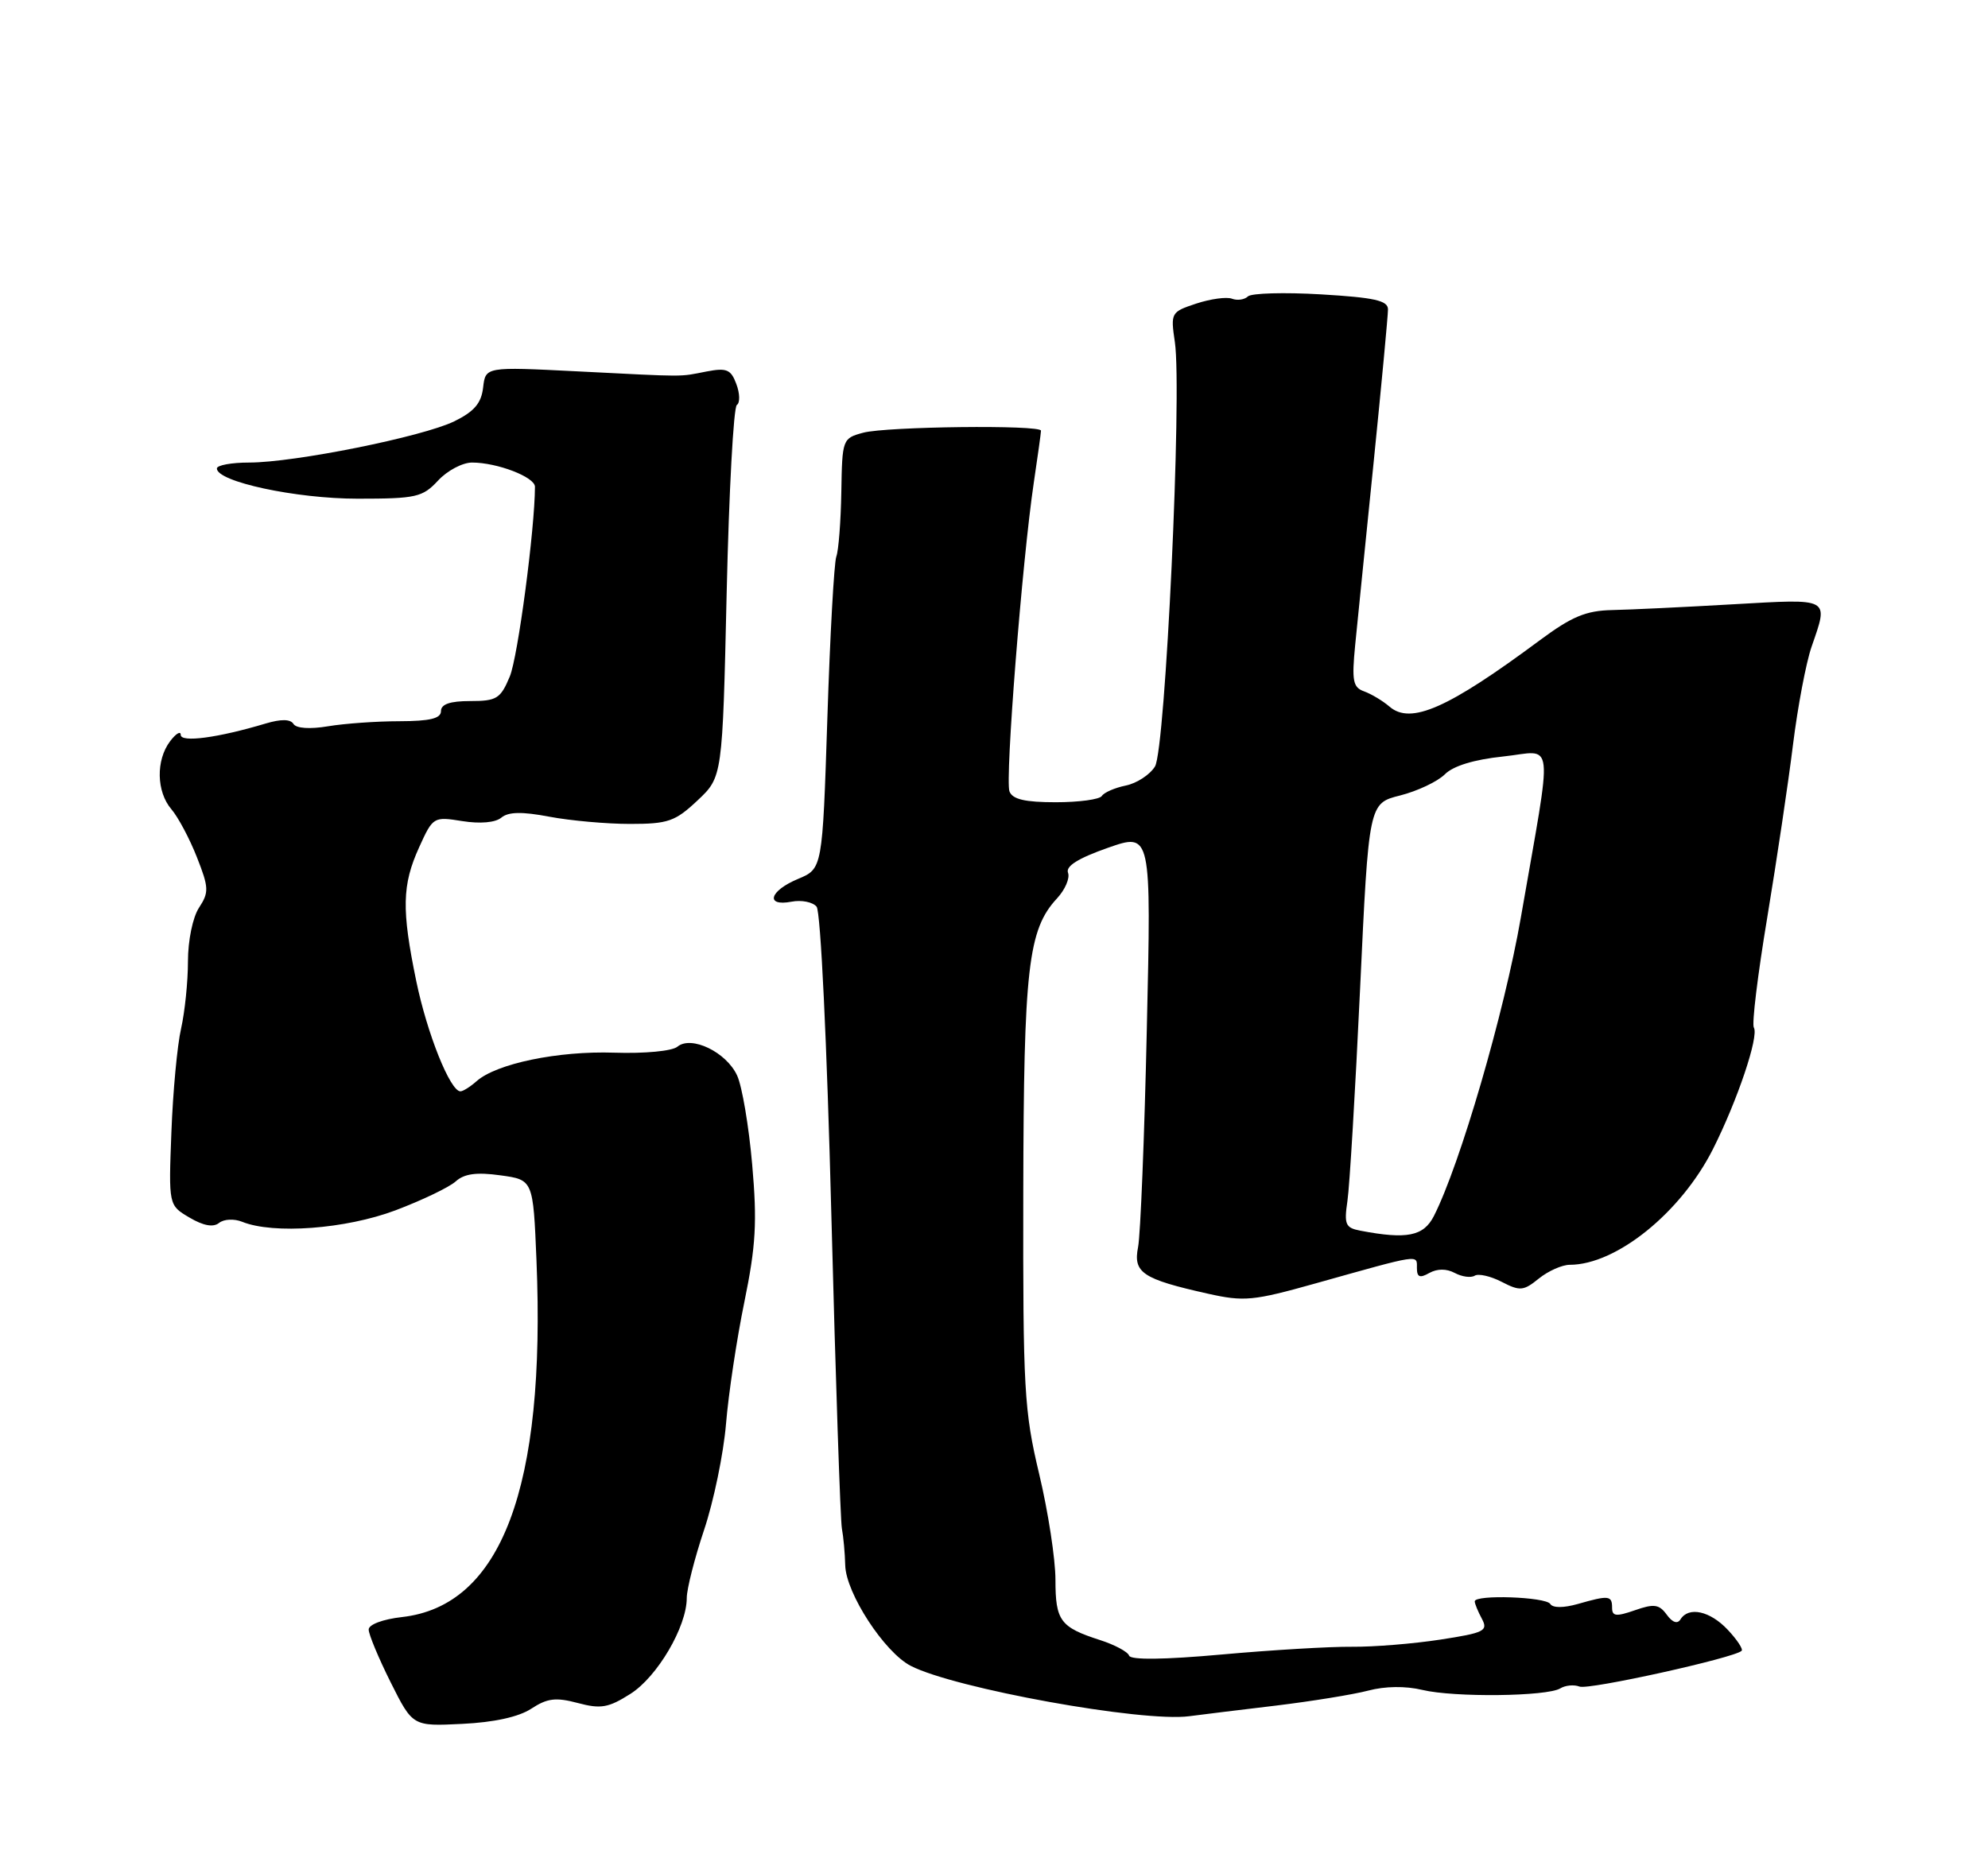 <?xml version="1.0" encoding="UTF-8" standalone="no"?>
<!DOCTYPE svg PUBLIC "-//W3C//DTD SVG 1.1//EN" "http://www.w3.org/Graphics/SVG/1.1/DTD/svg11.dtd" >
<svg xmlns="http://www.w3.org/2000/svg" xmlns:xlink="http://www.w3.org/1999/xlink" version="1.1" viewBox="0 0 275 256">
 <g >
 <path fill="currentColor"
d=" M 73.49 236.42 C 75.70 234.97 76.88 234.82 79.92 235.63 C 83.11 236.48 84.16 236.30 87.20 234.37 C 90.92 232.02 95.00 225.08 95.00 221.10 C 95.00 219.86 96.08 215.61 97.40 211.67 C 98.72 207.73 100.09 201.12 100.43 197.00 C 100.77 192.88 101.91 185.28 102.97 180.13 C 104.56 172.37 104.75 169.09 104.05 161.13 C 103.59 155.83 102.65 150.29 101.97 148.82 C 100.49 145.58 95.63 143.23 93.71 144.82 C 92.99 145.43 89.17 145.79 84.96 145.65 C 77.21 145.39 68.66 147.16 65.92 149.60 C 65.05 150.37 64.05 151.00 63.69 151.00 C 62.28 151.00 59.08 143.01 57.58 135.74 C 55.54 125.85 55.61 122.45 57.98 117.23 C 59.89 113.02 59.97 112.97 63.95 113.61 C 66.42 114.00 68.52 113.82 69.35 113.13 C 70.32 112.32 72.20 112.28 75.99 113.00 C 78.90 113.55 83.92 114.00 87.15 114.00 C 92.41 114.00 93.40 113.66 96.49 110.75 C 99.94 107.50 99.94 107.50 100.52 82.03 C 100.84 68.02 101.47 56.32 101.93 56.03 C 102.38 55.74 102.35 54.44 101.86 53.14 C 101.11 51.11 100.52 50.87 97.74 51.40 C 93.83 52.16 95.28 52.16 79.83 51.38 C 67.16 50.74 67.16 50.74 66.83 53.62 C 66.58 55.79 65.60 56.94 62.85 58.29 C 58.47 60.43 40.72 64.00 34.46 64.00 C 32.01 64.00 30.00 64.37 30.00 64.82 C 30.00 66.65 40.93 69.00 49.47 69.00 C 57.57 69.00 58.45 68.80 60.59 66.50 C 61.86 65.12 63.98 64.00 65.30 64.00 C 68.79 64.00 74.00 66.01 74.00 67.35 C 73.99 73.16 71.64 90.92 70.52 93.60 C 69.24 96.67 68.71 97.00 65.05 97.00 C 62.26 97.00 61.00 97.43 61.00 98.39 C 61.00 99.41 59.49 99.78 55.25 99.79 C 52.09 99.79 47.64 100.11 45.37 100.49 C 42.87 100.91 40.98 100.78 40.60 100.17 C 40.18 99.49 38.89 99.47 36.74 100.11 C 30.13 102.09 25.00 102.77 25.00 101.68 C 25.00 101.10 24.34 101.49 23.53 102.56 C 21.55 105.18 21.63 109.54 23.71 111.97 C 24.65 113.07 26.24 116.06 27.24 118.61 C 28.90 122.82 28.92 123.47 27.53 125.59 C 26.66 126.92 26.00 130.13 26.00 133.02 C 26.00 135.82 25.57 140.00 25.05 142.31 C 24.52 144.61 23.92 151.06 23.71 156.63 C 23.32 166.76 23.32 166.76 26.20 168.46 C 28.13 169.60 29.50 169.85 30.30 169.21 C 30.97 168.67 32.38 168.60 33.50 169.05 C 37.83 170.80 47.82 170.05 54.69 167.47 C 58.39 166.07 62.15 164.27 63.04 163.46 C 64.22 162.40 65.91 162.16 69.21 162.62 C 73.75 163.24 73.75 163.24 74.21 174.37 C 75.51 205.85 69.36 222.19 55.61 223.74 C 52.96 224.04 51.00 224.77 51.00 225.47 C 51.00 226.14 52.37 229.42 54.04 232.77 C 57.09 238.86 57.09 238.86 63.93 238.52 C 68.33 238.31 71.75 237.56 73.49 236.42 Z  M 176.50 235.99 C 181.45 235.39 187.19 234.46 189.25 233.92 C 191.58 233.30 194.42 233.26 196.75 233.82 C 201.16 234.88 214.00 234.73 215.83 233.61 C 216.53 233.18 217.73 233.06 218.50 233.36 C 219.76 233.85 239.92 229.39 240.92 228.41 C 241.15 228.18 240.29 226.87 239.00 225.50 C 236.55 222.89 233.59 222.24 232.46 224.06 C 232.05 224.73 231.35 224.50 230.56 223.41 C 229.51 221.97 228.80 221.87 226.15 222.80 C 223.56 223.70 223.00 223.64 223.00 222.45 C 223.00 220.75 222.55 220.70 218.26 221.93 C 216.27 222.49 214.81 222.49 214.45 221.93 C 213.85 220.94 204.00 220.60 204.00 221.57 C 204.00 221.88 204.44 222.96 204.99 223.98 C 205.88 225.65 205.34 225.92 199.24 226.86 C 195.53 227.43 190.03 227.88 187.00 227.85 C 183.97 227.82 175.88 228.30 169.01 228.92 C 161.05 229.64 156.40 229.69 156.19 229.08 C 156.02 228.55 154.21 227.58 152.19 226.93 C 146.66 225.15 146.00 224.26 146.00 218.58 C 146.00 215.73 144.99 209.15 143.75 203.95 C 141.67 195.23 141.50 192.23 141.55 165.00 C 141.61 133.90 142.21 128.62 146.22 124.30 C 147.34 123.09 148.02 121.50 147.74 120.76 C 147.39 119.85 149.14 118.75 153.24 117.31 C 159.26 115.20 159.26 115.20 158.64 142.35 C 158.31 157.28 157.76 170.87 157.43 172.55 C 156.73 176.10 158.04 176.97 167.06 178.99 C 172.10 180.12 173.34 180.00 182.03 177.56 C 196.61 173.47 196.00 173.56 196.00 175.43 C 196.00 176.72 196.40 176.88 197.72 176.13 C 198.83 175.52 200.09 175.52 201.24 176.13 C 202.23 176.66 203.47 176.83 203.99 176.51 C 204.51 176.18 206.20 176.57 207.73 177.36 C 210.26 178.67 210.75 178.62 212.87 176.90 C 214.16 175.86 216.09 175.00 217.14 175.00 C 223.58 175.00 232.52 167.78 236.95 159.00 C 240.33 152.29 243.34 143.36 242.61 142.18 C 242.31 141.70 243.15 134.83 244.47 126.91 C 245.78 118.98 247.39 108.22 248.03 103.00 C 248.68 97.78 249.83 91.70 250.59 89.50 C 252.96 82.63 253.34 82.84 239.75 83.61 C 233.01 84.00 225.47 84.36 223.00 84.41 C 219.38 84.49 217.42 85.31 213.00 88.59 C 200.30 98.02 195.15 100.30 192.21 97.77 C 191.27 96.96 189.69 96.02 188.70 95.66 C 187.15 95.11 186.98 94.21 187.46 89.26 C 187.78 86.09 188.92 74.69 190.02 63.92 C 191.11 53.15 192.00 43.65 192.00 42.81 C 192.00 41.58 190.14 41.17 182.75 40.73 C 177.66 40.43 173.11 40.56 172.63 41.01 C 172.15 41.47 171.15 41.61 170.42 41.33 C 169.68 41.05 167.47 41.35 165.49 42.00 C 161.98 43.16 161.92 43.27 162.52 47.34 C 163.53 54.26 161.22 103.67 159.77 106.05 C 159.07 107.19 157.25 108.38 155.73 108.69 C 154.21 109.00 152.72 109.65 152.42 110.13 C 152.12 110.61 149.26 111.00 146.05 111.00 C 141.79 111.00 140.06 110.60 139.64 109.50 C 139.01 107.87 141.40 77.58 143.00 66.81 C 143.55 63.13 144.00 59.88 144.00 59.59 C 144.00 58.76 122.62 59.01 119.41 59.87 C 116.54 60.64 116.50 60.77 116.38 68.08 C 116.31 72.16 116.00 76.17 115.69 77.00 C 115.38 77.83 114.82 87.88 114.45 99.35 C 113.77 120.20 113.77 120.20 110.39 121.61 C 106.43 123.26 105.81 125.46 109.49 124.76 C 110.87 124.49 112.43 124.81 112.96 125.45 C 113.52 126.13 114.39 144.34 115.00 168.06 C 115.59 190.85 116.25 210.40 116.46 211.50 C 116.67 212.60 116.88 214.89 116.92 216.58 C 117.02 220.44 122.34 228.61 125.98 230.49 C 132.02 233.61 158.01 238.32 164.50 237.46 C 166.15 237.24 171.55 236.58 176.50 235.99 Z  M 188.18 170.28 C 186.12 169.89 185.91 169.42 186.39 166.17 C 186.69 164.15 187.48 150.95 188.14 136.83 C 189.34 111.15 189.34 111.15 193.69 110.06 C 196.08 109.45 198.86 108.14 199.86 107.14 C 201.03 105.97 203.91 105.09 207.93 104.67 C 215.13 103.91 214.84 101.27 210.37 127.00 C 208.08 140.15 201.97 161.13 198.35 168.25 C 196.92 171.05 194.62 171.51 188.18 170.28 Z "/>
</g>
</svg>